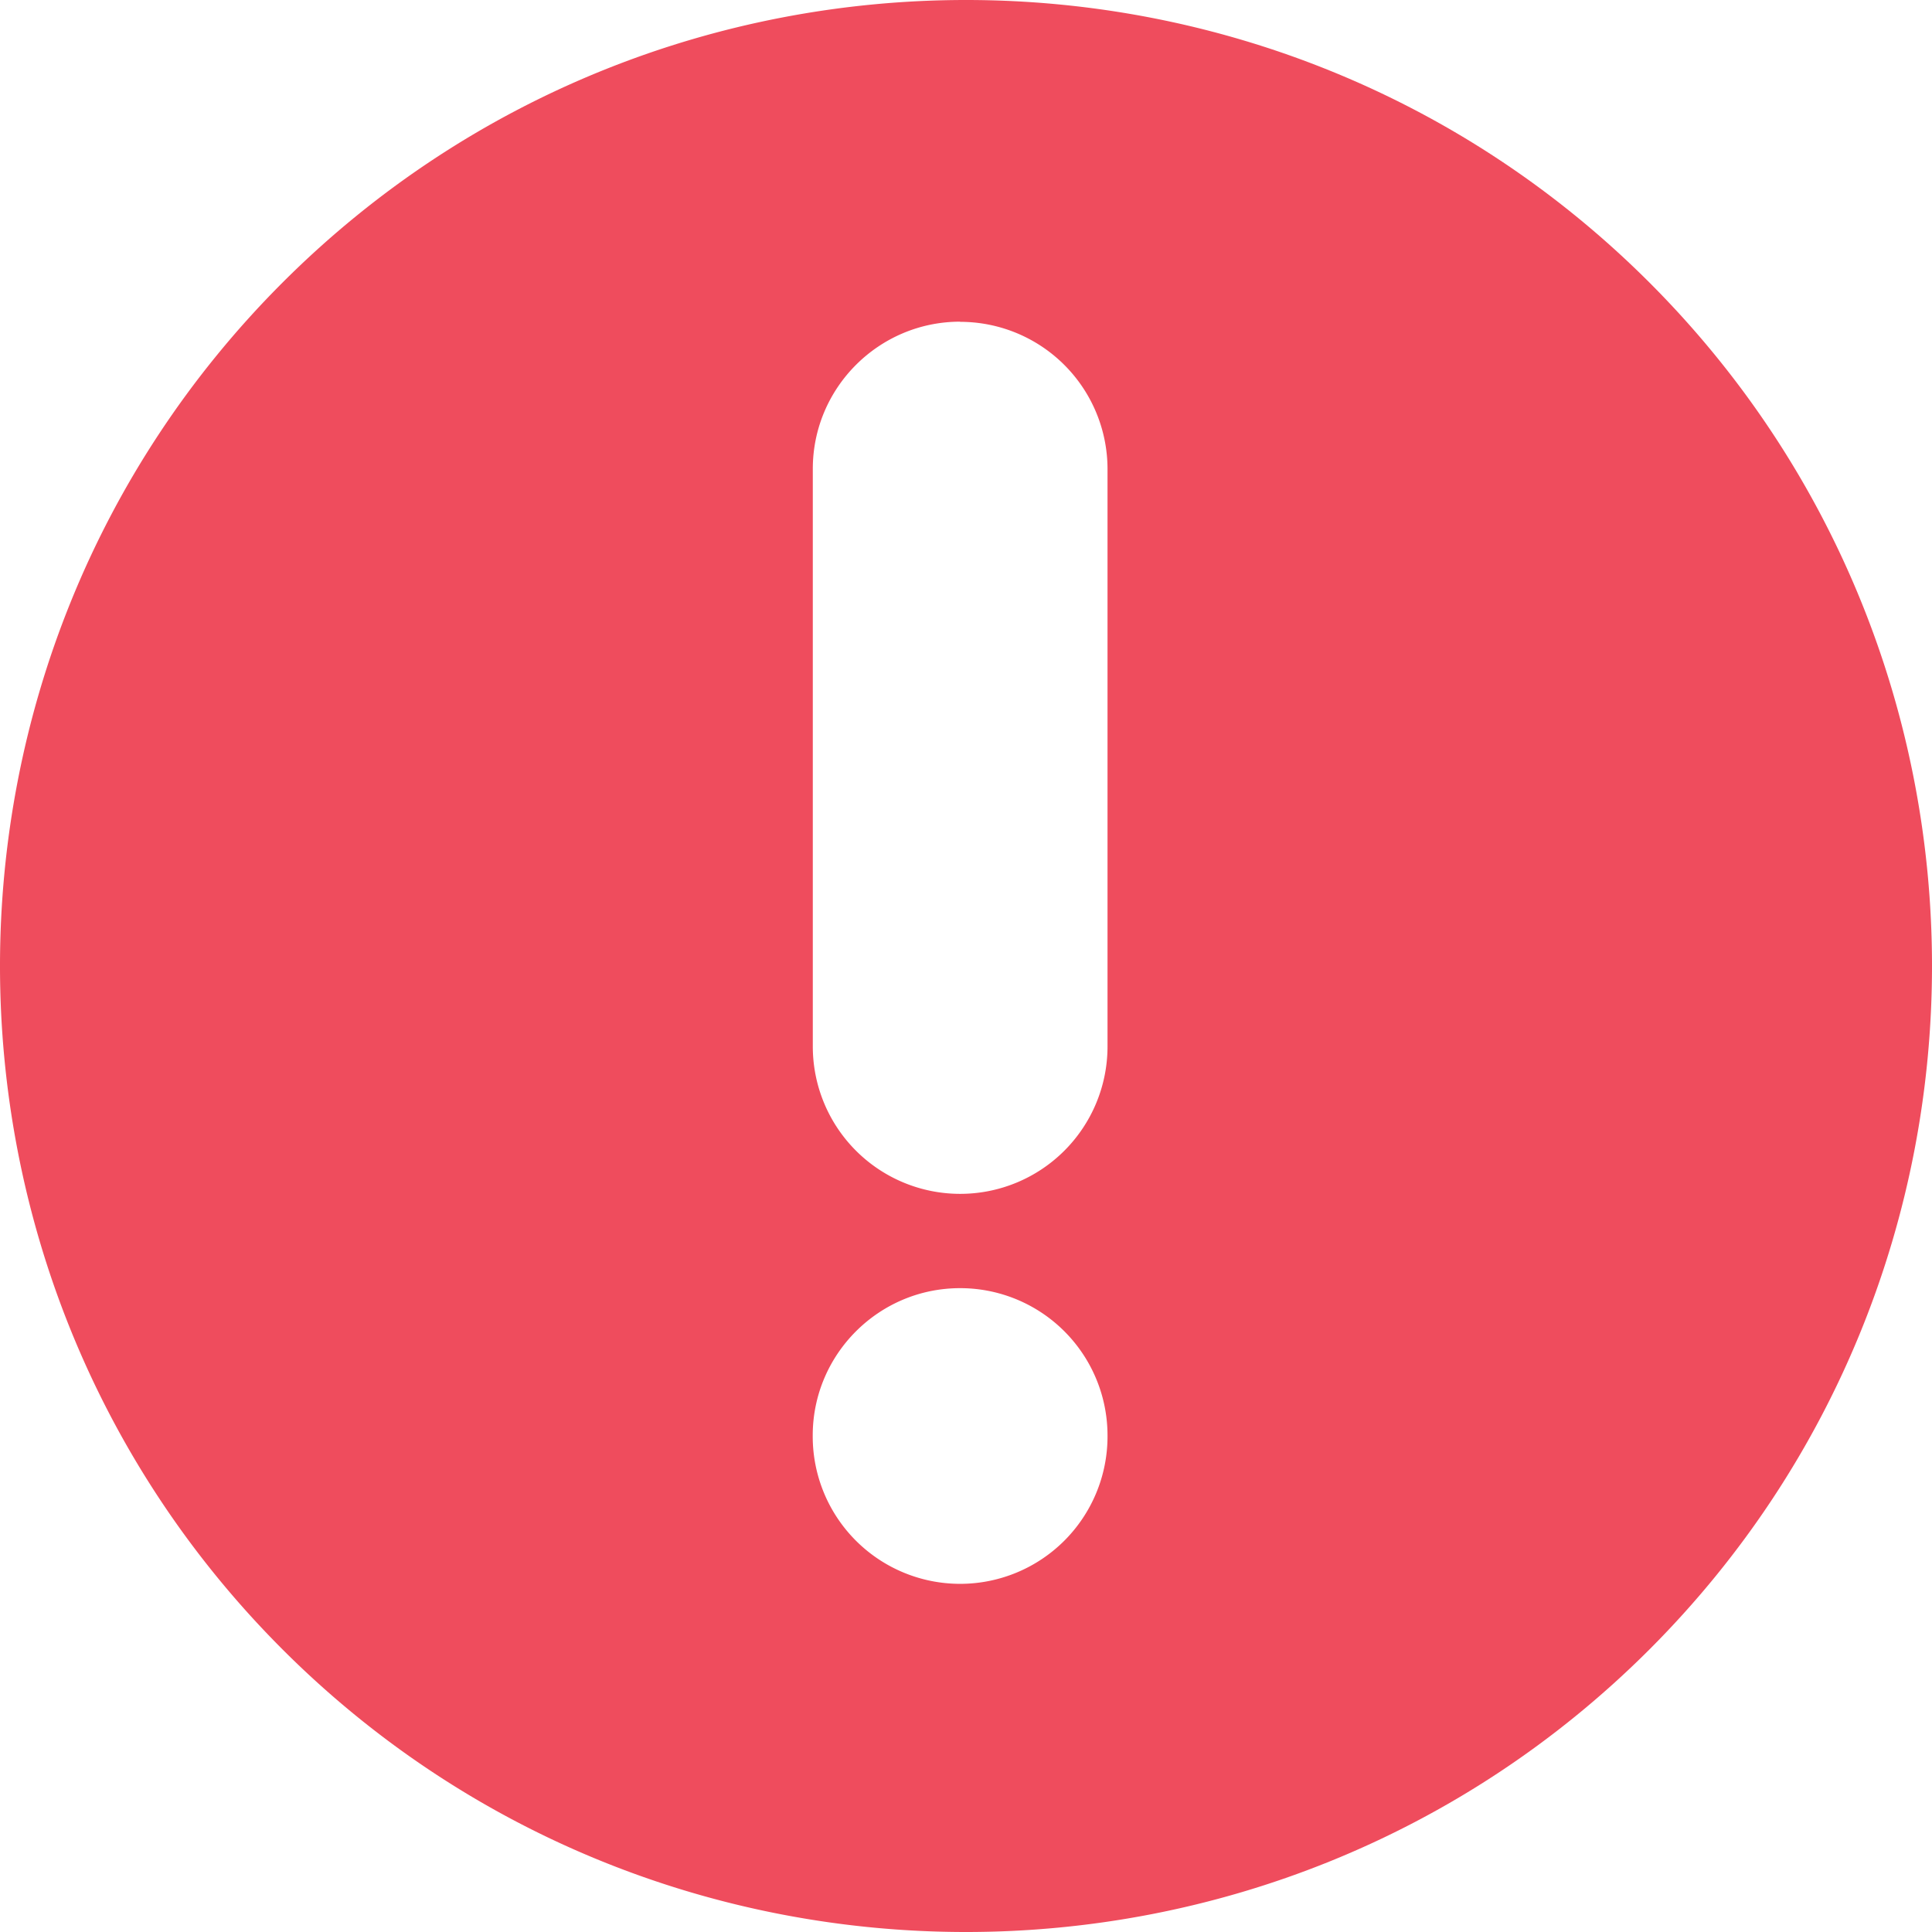 <svg xmlns="http://www.w3.org/2000/svg" width="24" height="24" fill="none"><path fill-rule="evenodd" clip-rule="evenodd" d="M3.51 20.49c-4.68-4.681-4.68-12.299 0-16.98 4.682-4.68 12.299-4.68 16.98 0 4.68 4.681 4.68 12.298 0 16.98-4.681 4.68-12.299 4.68-16.98 0Zm8.417-16.494c-1.01 0-1.831.822-1.83 1.83V13a1.83 1.83 0 1 0 3.661 0V5.828a1.83 1.83 0 0 0-1.831-1.83Zm-.001 12.006c-1.01 0-1.83.822-1.83 1.83v.012a1.83 1.83 0 1 0 3.662 0v-.01a1.83 1.83 0 0 0-1.832-1.832Z" fill="#EF4C5D"/></svg>